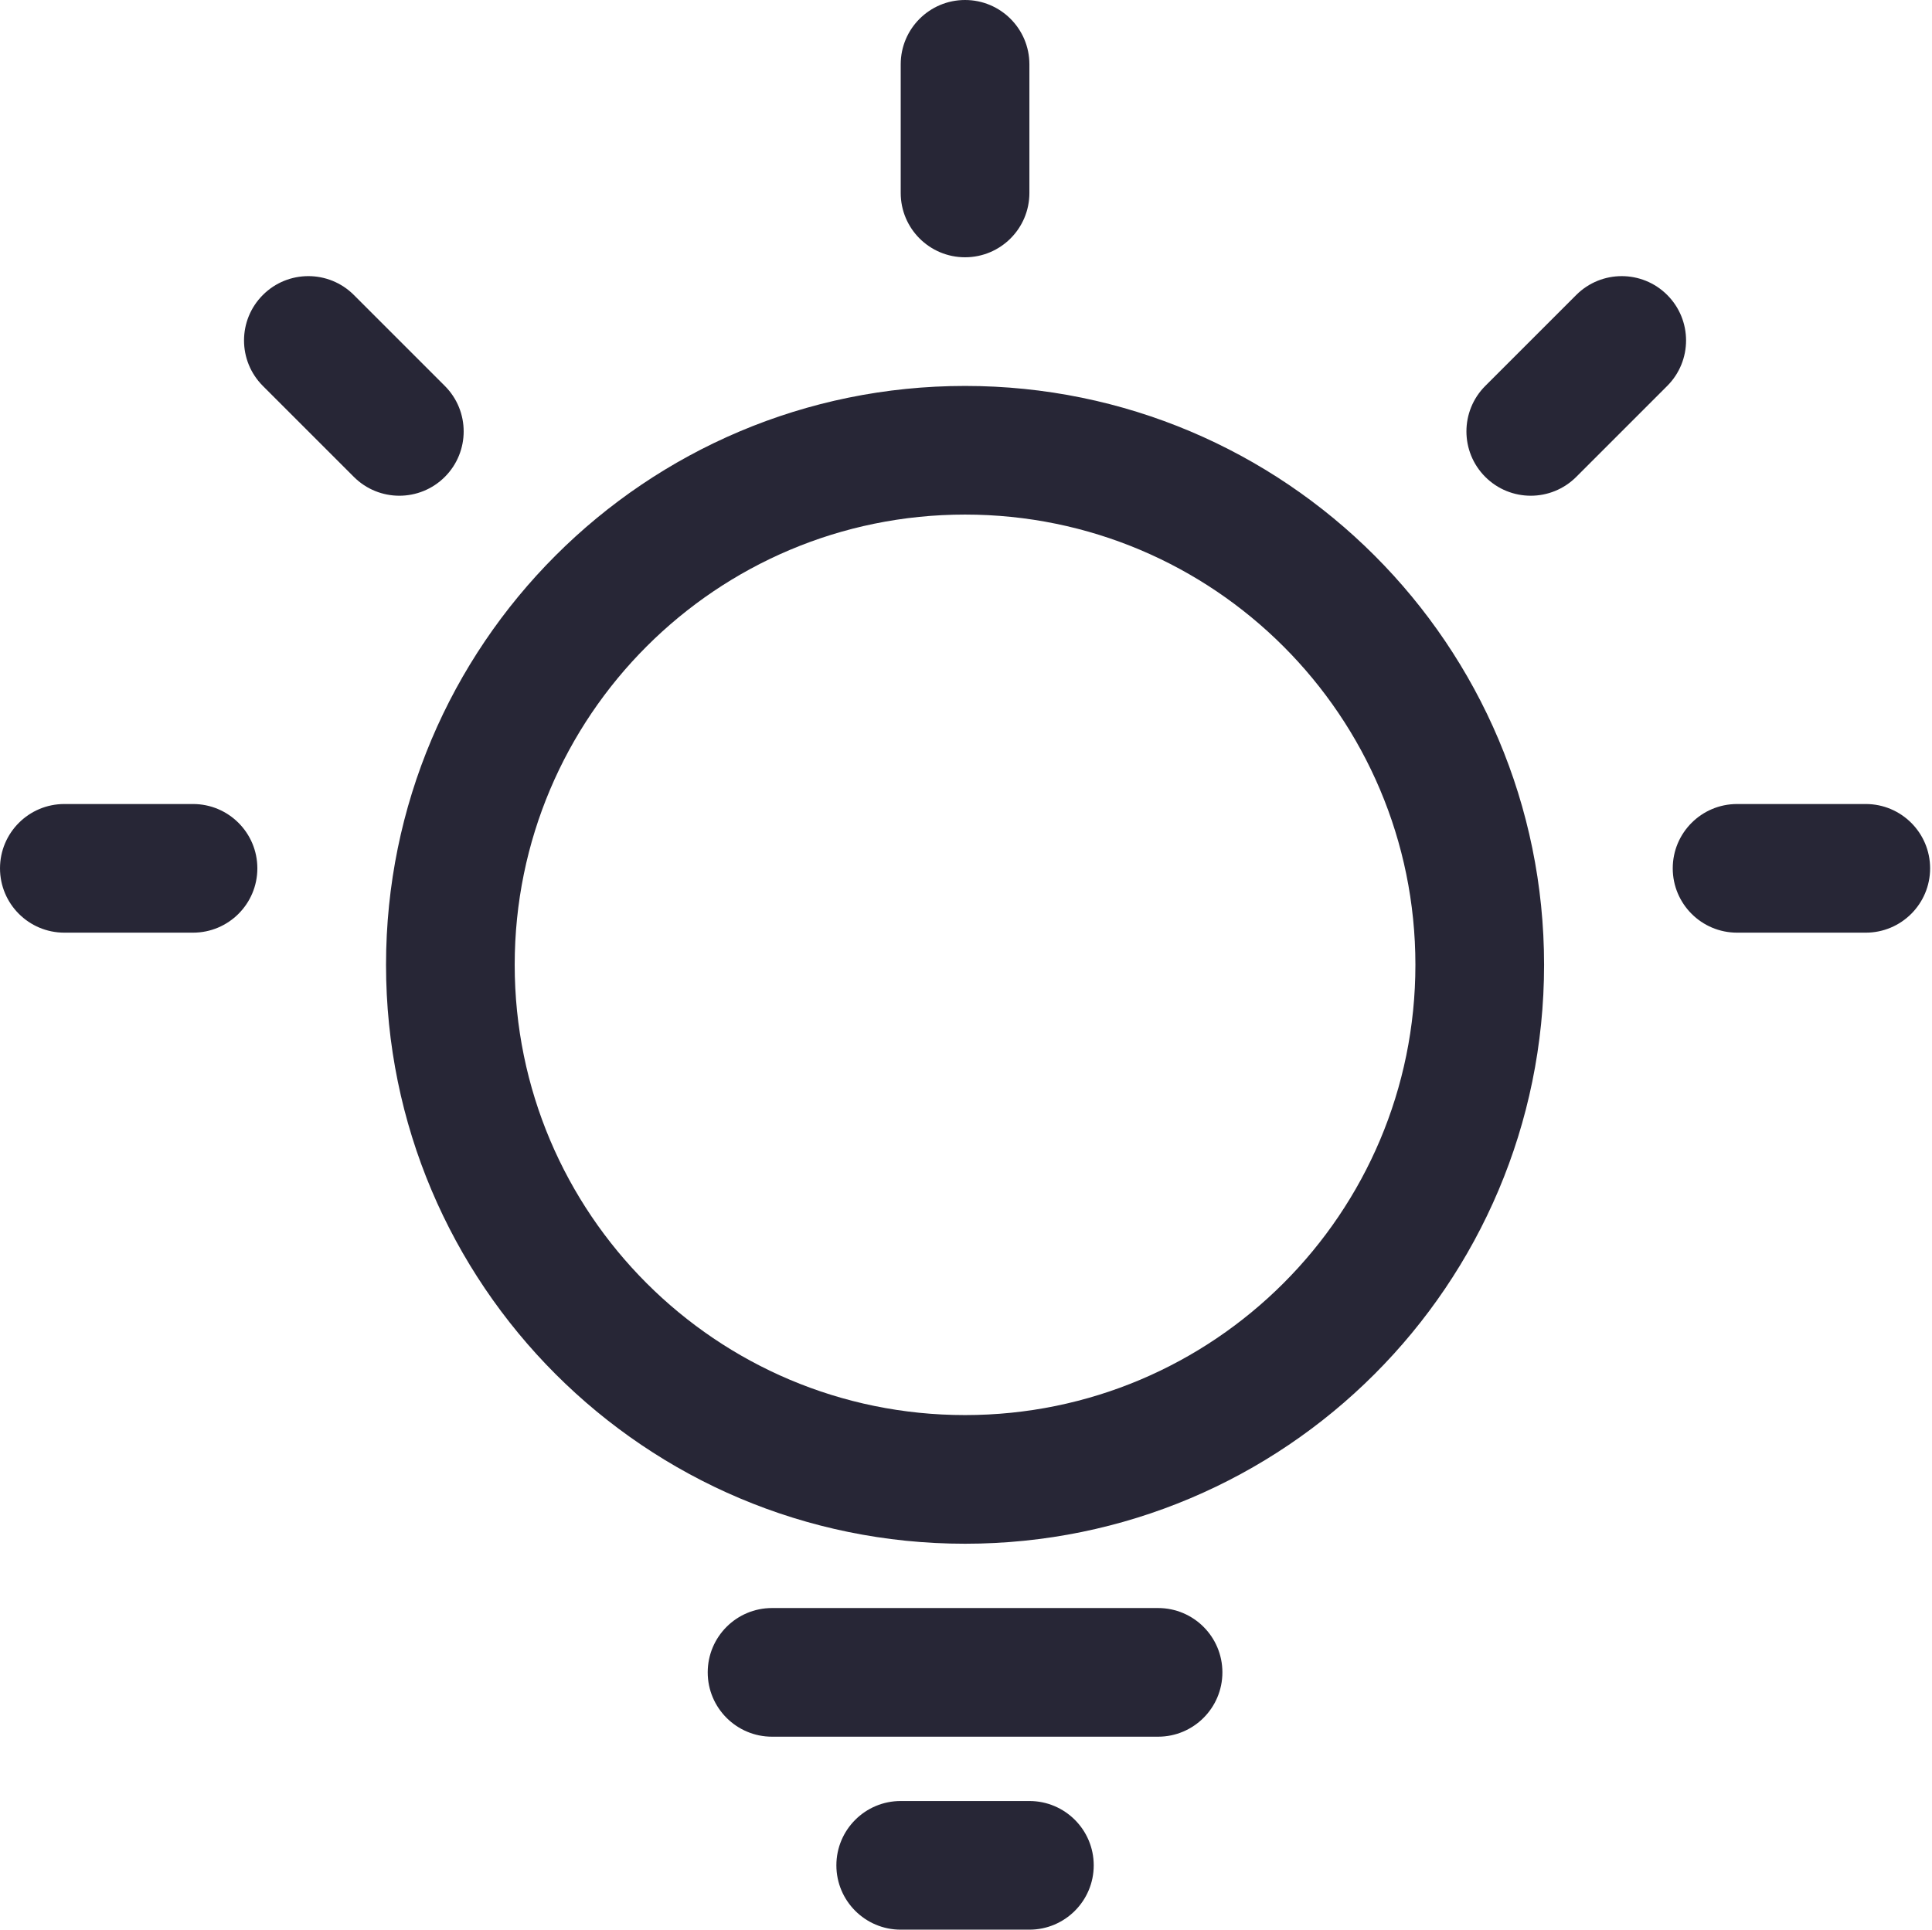 <?xml version="1.0" standalone="no"?><!DOCTYPE svg PUBLIC "-//W3C//DTD SVG 1.1//EN" "http://www.w3.org/Graphics/SVG/1.1/DTD/svg11.dtd"><svg t="1680543281489" class="icon" viewBox="0 0 1025 1024" version="1.1" xmlns="http://www.w3.org/2000/svg" p-id="3780" xmlns:xlink="http://www.w3.org/1999/xlink" width="200.195" height="200"><path d="M187.732 156.527c-13.33-13.332-34.948-13.332-48.264 0-13.336 13.326-13.336 34.938 0 48.275l48.264 48.264c13.332 13.332 34.934 13.332 48.269 0 13.326-13.326 13.326-34.932 0-48.264L187.732 156.527 187.732 156.527 187.732 156.527zM836.261 156.527l-48.269 48.275c-13.326 13.332-13.326 34.938 0 48.264 13.316 13.332 34.932 13.332 48.269 0l48.259-48.264c13.337-13.337 13.337-34.943 0-48.275C871.195 143.2 849.593 143.2 836.261 156.527L836.261 156.527 836.261 156.527zM102.403 426.663 34.14 426.663C15.289 426.663 0.003 441.945 0.003 460.789c0 18.855 15.282 34.137 34.137 34.137l68.263 0c18.851 0 34.132-15.282 34.132-34.137C136.535 441.945 121.254 426.663 102.403 426.663L102.403 426.663 102.403 426.663zM989.855 426.663l-68.264 0c-18.85 0-34.137 15.282-34.137 34.127 0 18.855 15.286 34.137 34.137 34.137l68.264 0c18.85 0 34.143-15.282 34.143-34.137C1023.997 441.945 1008.704 426.663 989.855 426.663L989.855 426.663 989.855 426.663zM477.863 34.132l0 68.264c0 18.855 15.282 34.131 34.132 34.131 18.844 0 34.137-15.276 34.137-34.131L546.132 34.132C546.132 15.282 530.839 0 511.995 0 493.145 0 477.863 15.282 477.863 34.132L477.863 34.132 477.863 34.132zM273.067 511.992c0-131.955 106.967-238.928 238.928-238.928 131.961 0 238.933 106.973 238.933 238.928 0 131.961-106.973 238.937-238.933 238.937C380.034 750.929 273.067 643.951 273.067 511.992L273.067 511.992 273.067 511.992zM204.804 511.992c0 169.676 137.525 307.212 307.191 307.212S819.191 681.668 819.191 511.992c0-169.665-137.531-307.191-307.196-307.191S204.804 342.327 204.804 511.992L204.804 511.992 204.804 511.992zM443.731 989.863c0 18.839 15.282 34.137 34.132 34.137l68.269 0c18.85 0 34.132-15.297 34.132-34.137 0-18.86-15.282-34.132-34.132-34.132l-68.269 0C459.013 955.731 443.731 971.002 443.731 989.863L443.731 989.863 443.731 989.863zM375.468 887.467c0 18.835 15.281 34.132 34.127 34.132l204.8 0c18.85 0 34.132-15.297 34.132-34.132 0-18.866-15.282-34.143-34.132-34.143L409.595 853.324C390.744 853.325 375.468 868.601 375.468 887.467L375.468 887.467 375.468 887.467zM375.468 887.467" fill="#272636" p-id="3781"></path></svg>